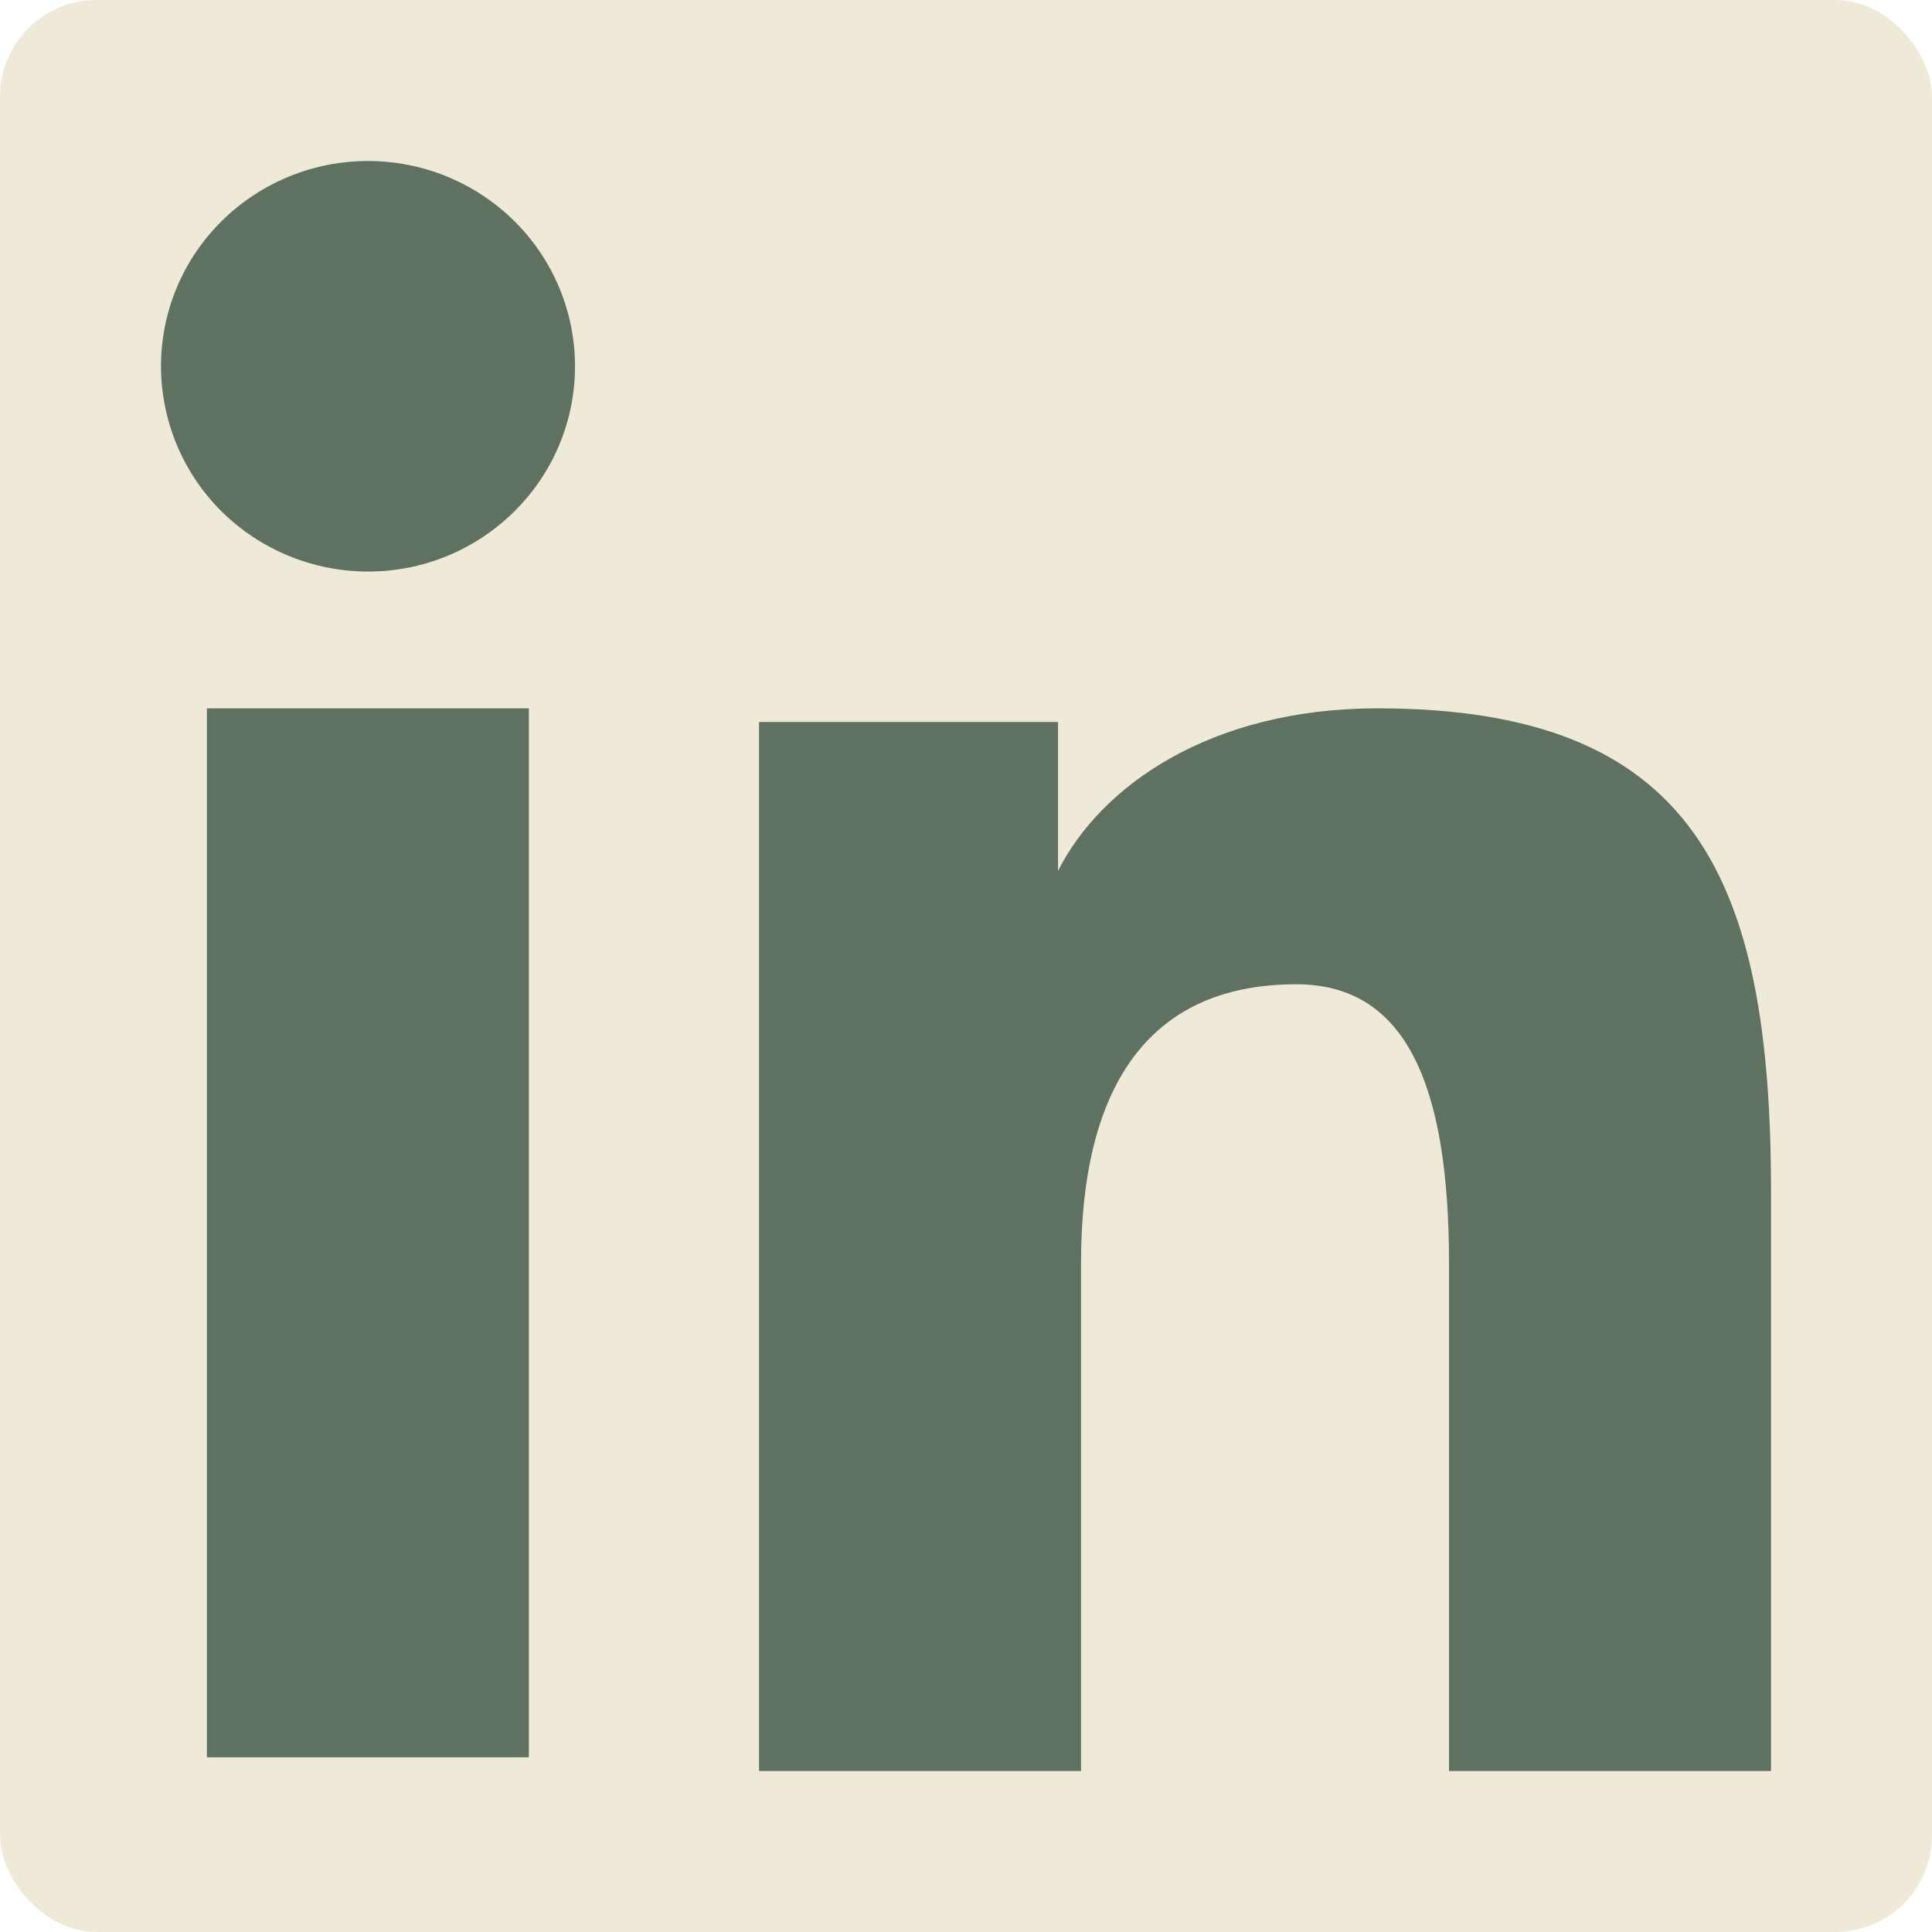 <svg width="100" height="100" viewBox="0 0 100 100" fill="none" xmlns="http://www.w3.org/2000/svg">
<rect width="100" height="100" rx="5" fill="#EFEAD8"/>
<path fill-rule="evenodd" clip-rule="evenodd" d="M39.288 37.371H54.763V45.079C56.992 40.646 62.708 36.663 71.296 36.663C87.758 36.663 91.667 45.487 91.667 61.679V91.667H75V65.367C75 56.146 72.771 50.946 67.096 50.946C59.225 50.946 55.954 56.55 55.954 65.362V91.667H39.288V37.371V37.371ZM10.708 90.958H27.375V36.663H10.708V90.958V90.958ZM29.762 18.958C29.763 20.355 29.486 21.738 28.948 23.027C28.409 24.317 27.619 25.485 26.625 26.467C24.61 28.469 21.883 29.59 19.042 29.583C16.206 29.581 13.485 28.463 11.467 26.471C10.476 25.486 9.689 24.316 9.151 23.027C8.614 21.738 8.336 20.355 8.333 18.958C8.333 16.137 9.458 13.438 11.471 11.446C13.487 9.451 16.209 8.332 19.046 8.333C21.887 8.333 24.613 9.454 26.625 11.446C28.633 13.438 29.762 16.137 29.762 18.958Z" fill="#5F7161"/>
</svg>
